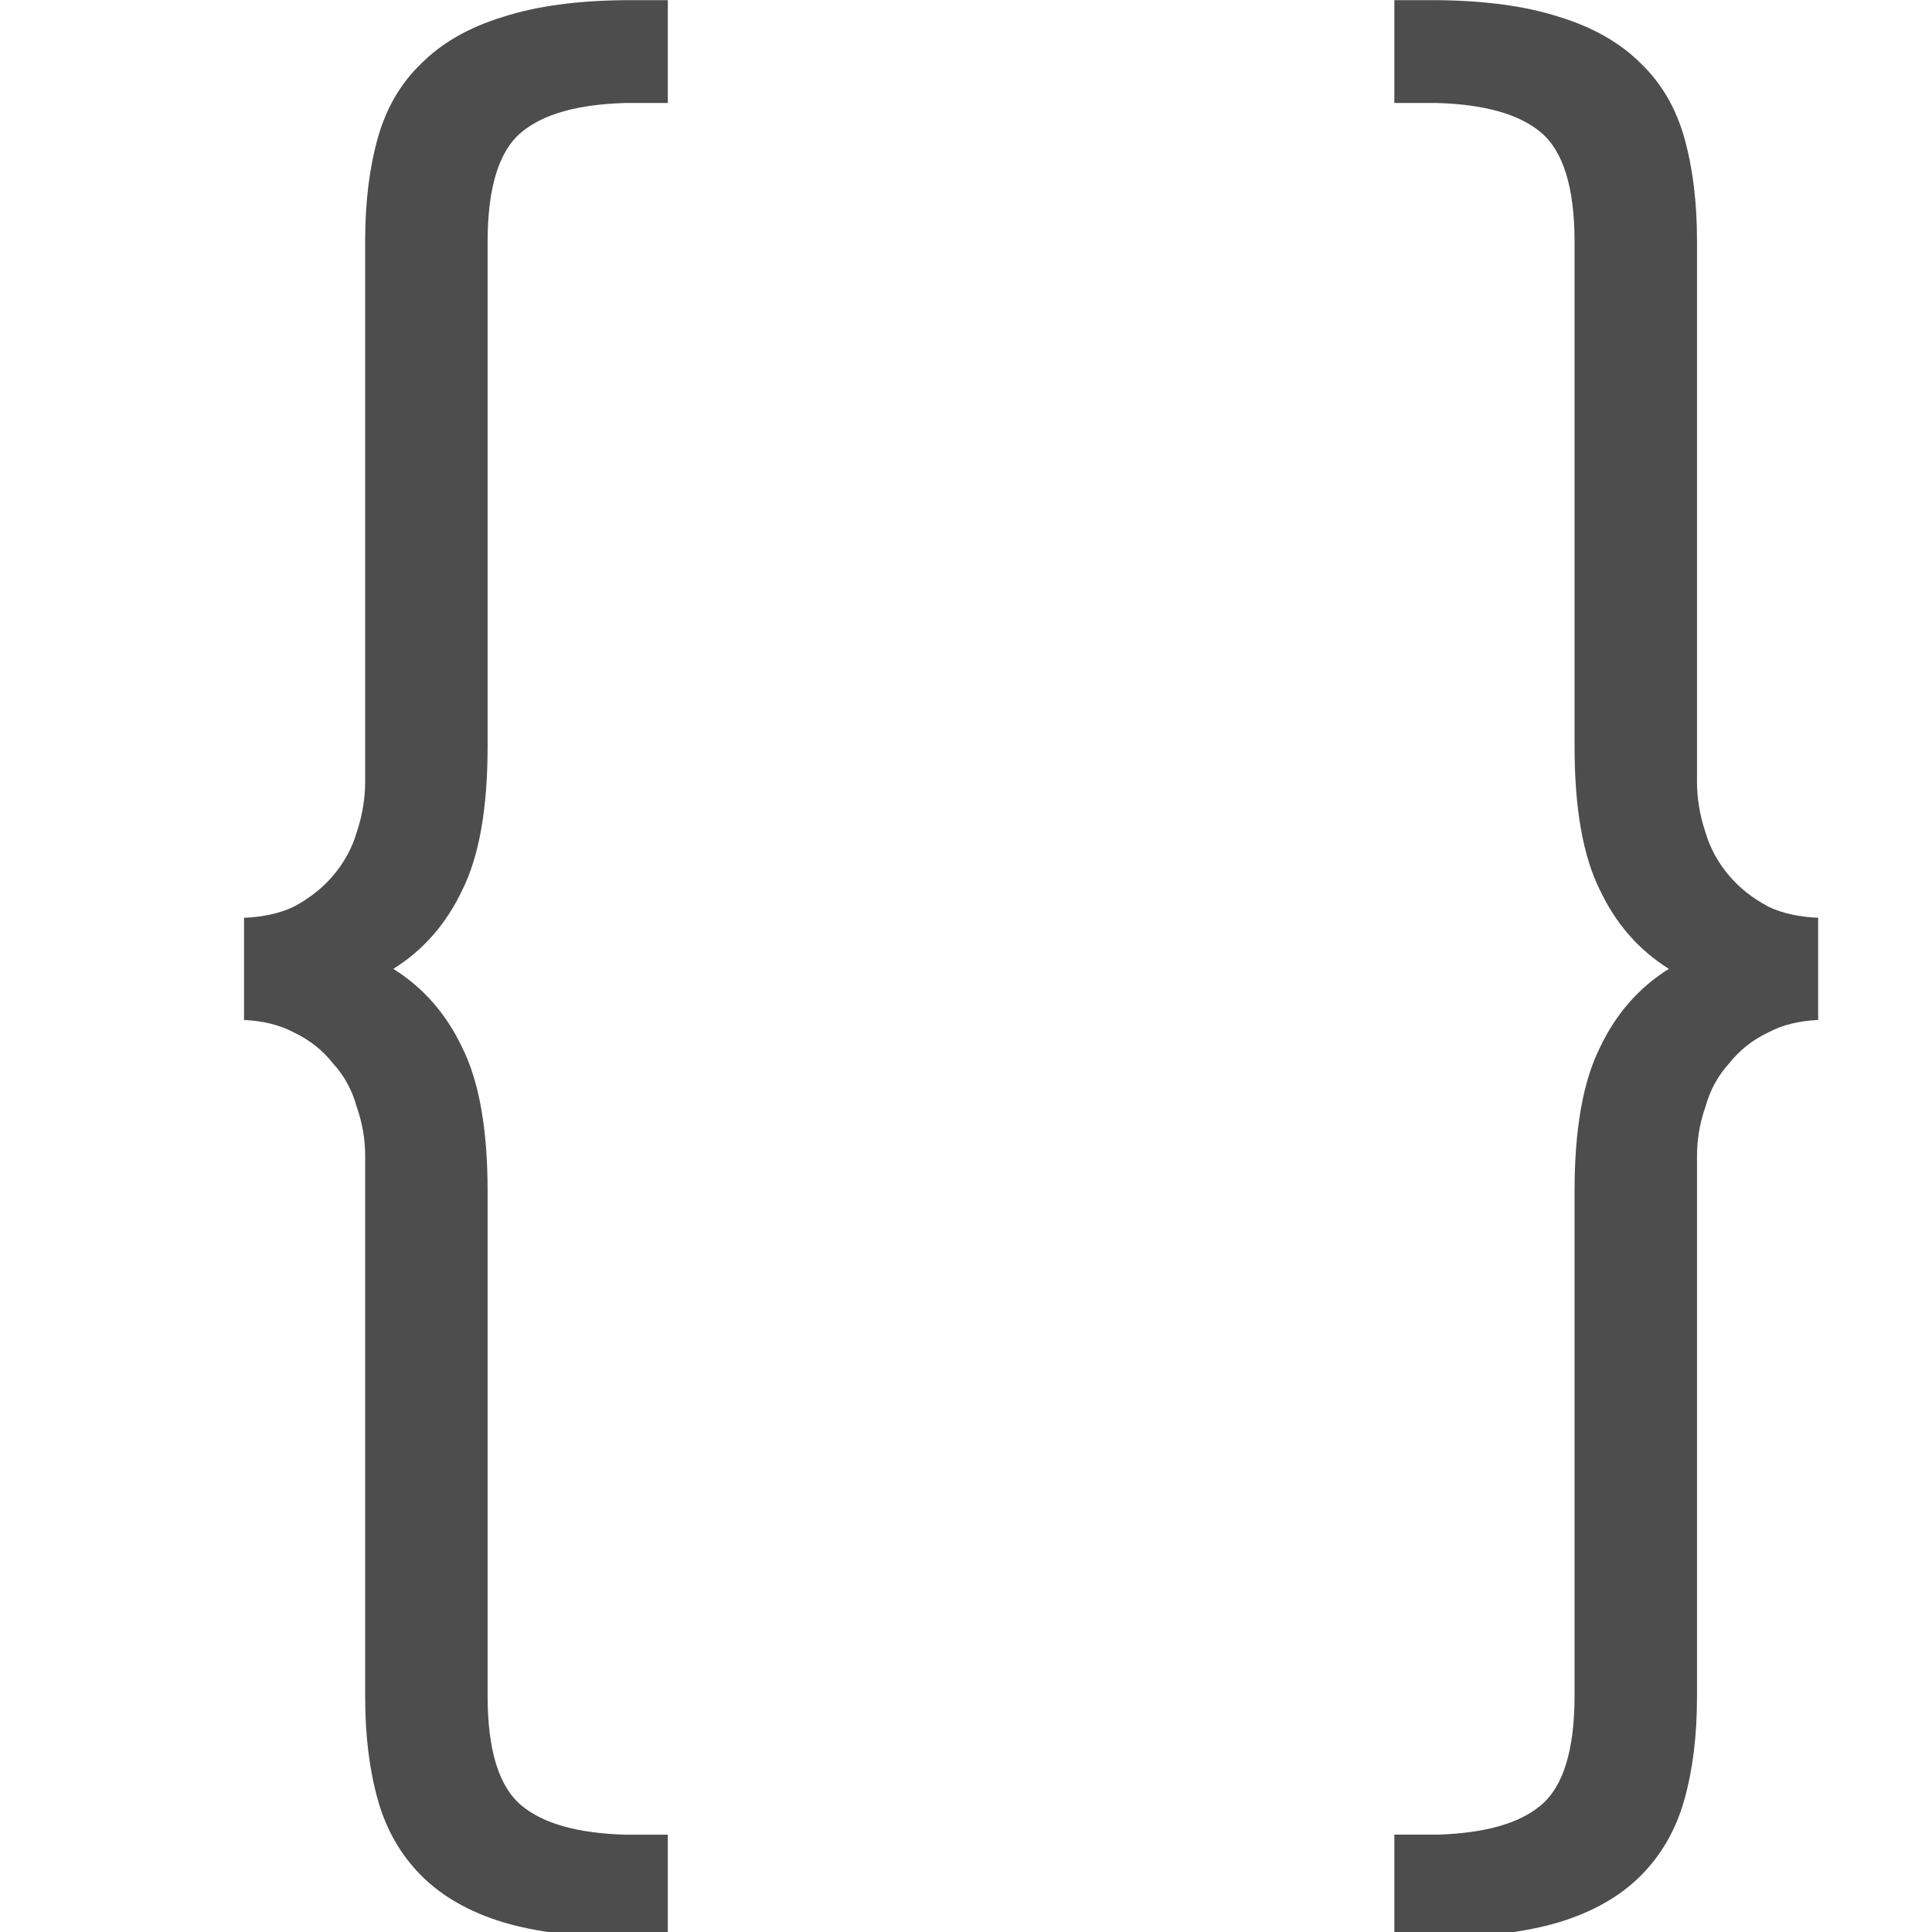 <?xml version="1.0" encoding="UTF-8" standalone="no"?>
<svg
   xmlns:dc="http://purl.org/dc/elements/1.1/"
   xmlns:cc="http://creativecommons.org/ns#"
   xmlns:rdf="http://www.w3.org/1999/02/22-rdf-syntax-ns#"
   xmlns:svg="http://www.w3.org/2000/svg"
   xmlns="http://www.w3.org/2000/svg"
   xmlns:sodipodi="http://sodipodi.sourceforge.net/DTD/sodipodi-0.dtd"
   xmlns:inkscape="http://www.inkscape.org/namespaces/inkscape"
   width="16"
   height="16"
   version="1.1"
   id="svg6"
   sodipodi:docname="4.svg"
   inkscape:version="0.92.3 (2405546, 2018-03-11)">
  <defs
     id="defs10" />
  <sodipodi:namedview
     pagecolor="#ffffff"
     bordercolor="#666666"
     borderopacity="1"
     objecttolerance="10"
     gridtolerance="10"
     guidetolerance="10"
     inkscape:pageopacity="0"
     inkscape:pageshadow="2"
     inkscape:window-width="1298"
     inkscape:window-height="834"
     id="namedview8"
     showgrid="false"
     inkscape:zoom="14.75"
     inkscape:cx="-3.860807"
     inkscape:cy="8"
     inkscape:window-x="0"
     inkscape:window-y="34"
     inkscape:window-maximized="0"
     inkscape:current-layer="svg6" />
  <g
     style="display:inline;fill:#4d4d4d;fill-opacity:1;stroke-width:0.25;enable-background:new"
     id="g3416"
     transform="matrix(0.063,0,0,0.063,-5.421,-0.432)">
    <path
       id="path2832"
       style="fill:#4d4d4d;fill-opacity:1;stroke-width:7.52"
       d="m 168.2,6.878 c -6.292,0.06 -11.649,0.778 -16.018,2.196 -4.441,1.357 -8.016,3.391 -10.729,6.105 -2.714,2.591 -4.63,5.861 -5.74,9.808 -1.11,3.947 -1.663,8.45 -1.663,13.508 v 71.111 c 0,2.221 -0.371,4.44 -1.111,6.661 -0.617,2.097 -1.664,4.009 -3.144,5.736 -1.357,1.604 -3.087,2.959 -5.184,4.069 -1.828,0.86 -4.002,1.324 -6.486,1.434 v 13.426 c 2.484,0.124 4.658,0.641 6.486,1.609 2.097,0.987 3.827,2.346 5.184,4.073 1.48,1.604 2.527,3.515 3.144,5.736 0.74,2.097 1.111,4.258 1.111,6.478 v 71.107 c 0,5.058 0.553,9.564 1.663,13.512 1.11,3.948 3.026,7.273 5.74,9.987 2.714,2.714 6.289,4.752 10.729,6.109 4.37,1.299 9.727,1.958 16.018,2.013 h 5.635 v -13.527 h -5.635 c -6.214,-0.183 -10.765,-1.455 -13.613,-3.847 -2.961,-2.467 -4.442,-7.274 -4.442,-14.429 v -66.3 c 0,-8.142 -1.11,-14.434 -3.33,-18.875 -2.097,-4.441 -5.119,-7.893 -9.066,-10.36 3.948,-2.467 6.969,-5.923 9.066,-10.364 2.22,-4.441 3.33,-10.733 3.33,-18.875 V 38.677 c 0,-7.155 1.481,-11.962 4.442,-14.429 2.848,-2.392 7.399,-3.668 13.613,-3.851 h 5.635 V 6.878 Z"
       inkscape:connector-curvature="0" />
    <path
       id="path2834"
       style="fill:#4d4d4d;fill-opacity:1;stroke-width:7.52"
       d="m 269.339,6.878 v 13.52 h 5.635 c 6.214,0.183 10.765,1.459 13.613,3.851 2.961,2.467 4.442,7.274 4.442,14.429 v 66.3 c 0,8.142 1.11,14.434 3.33,18.875 2.097,4.441 5.119,7.897 9.066,10.364 -3.948,2.467 -6.969,5.919 -9.066,10.36 -2.22,4.441 -3.33,10.733 -3.33,18.875 V 229.752 c 0,7.155 -1.481,11.962 -4.442,14.429 -2.848,2.392 -7.399,3.664 -13.613,3.847 h -5.635 v 13.527 h 5.635 c 6.292,-0.053 11.649,-0.714 16.018,-2.013 4.441,-1.357 8.016,-3.395 10.729,-6.109 2.714,-2.714 4.63,-6.04 5.74,-9.987 1.11,-3.947 1.663,-8.454 1.663,-13.512 v -71.107 c 0,-2.22 0.371,-4.381 1.111,-6.478 0.617,-2.22 1.664,-4.132 3.144,-5.736 1.357,-1.727 3.087,-3.086 5.184,-4.073 1.828,-0.968 4.002,-1.485 6.486,-1.609 v -13.426 c -2.484,-0.111 -4.658,-0.574 -6.486,-1.434 -2.097,-1.11 -3.827,-2.465 -5.184,-4.069 -1.48,-1.727 -2.527,-3.639 -3.144,-5.736 -0.74,-2.221 -1.111,-4.44 -1.111,-6.661 V 38.495 c 0,-5.058 -0.553,-9.56 -1.663,-13.508 -1.11,-3.947 -3.026,-7.218 -5.74,-9.808 -2.714,-2.714 -6.288,-4.748 -10.729,-6.105 -4.37,-1.417 -9.727,-2.135 -16.018,-2.196 z"
       inkscape:connector-curvature="0" />
  </g>
</svg>
